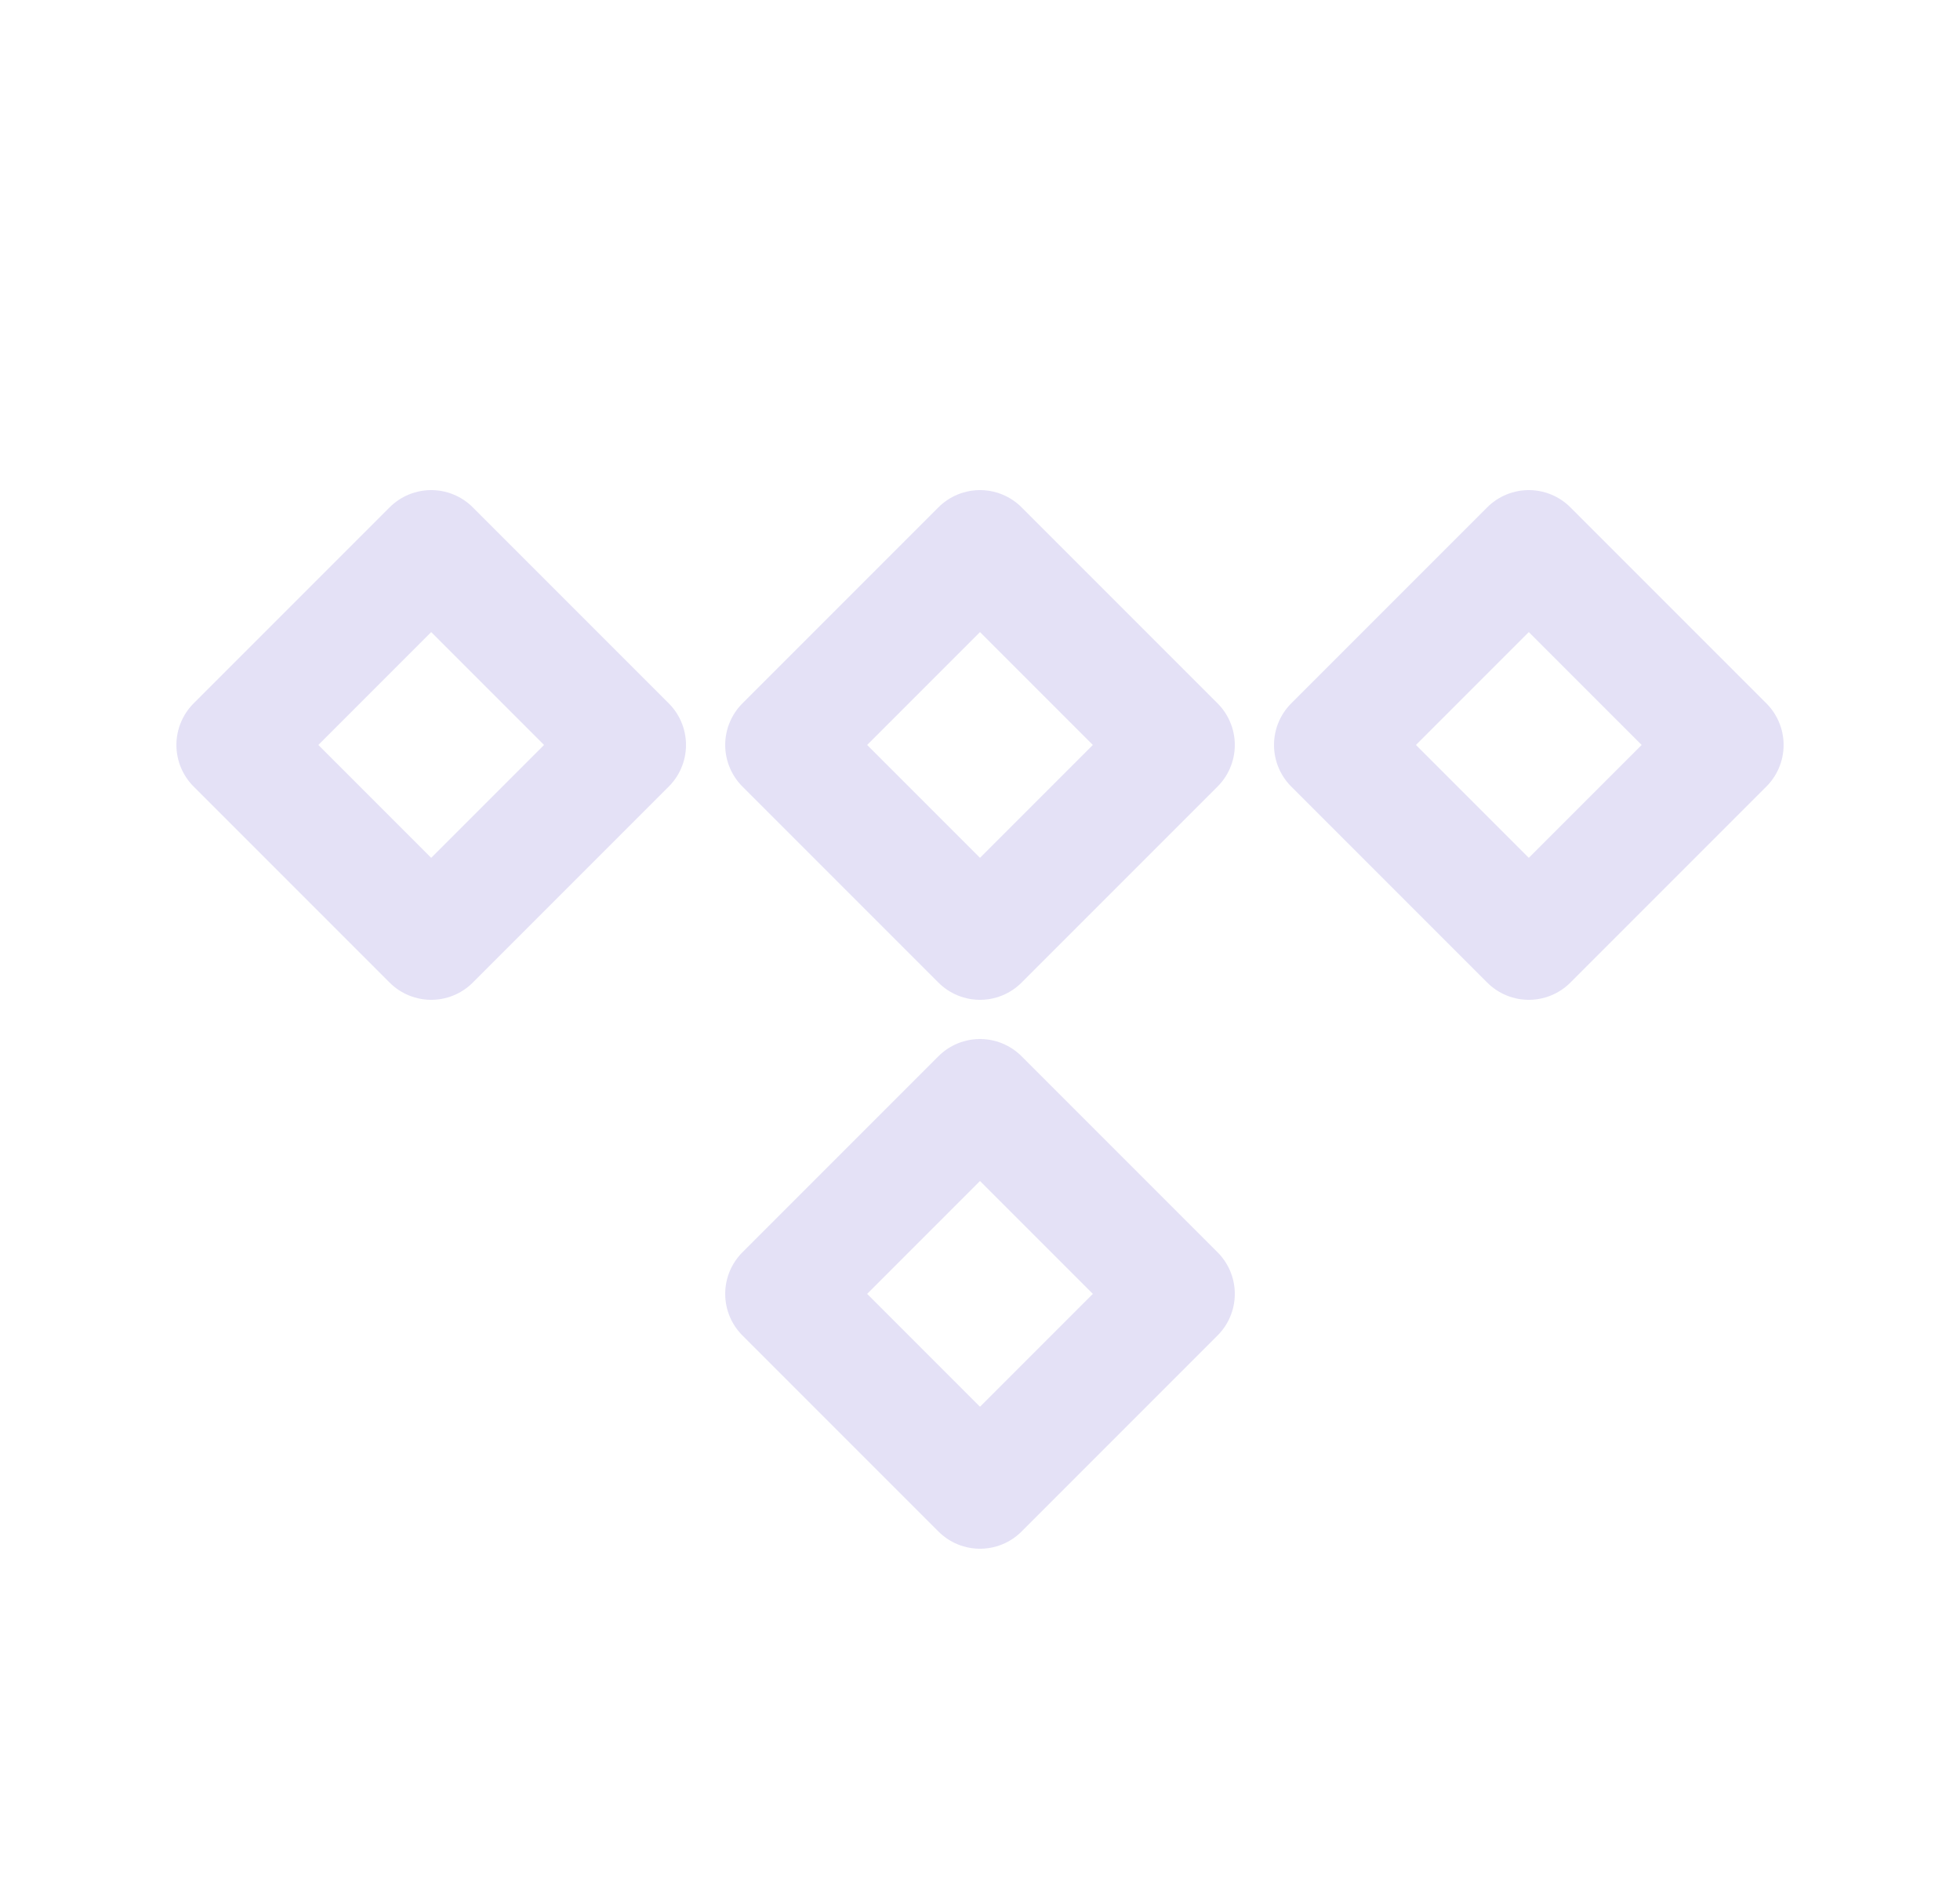 <svg width="25" height="24" viewBox="0 0 25 24" fill="none" xmlns="http://www.w3.org/2000/svg">
<path fill-rule="evenodd" clip-rule="evenodd" d="M12.5 7L10 9.5L12.5 12L15 9.5L12.5 7Z" stroke="#E1DEF5" stroke-opacity="0.9" stroke-width="1.5" stroke-linecap="round" stroke-linejoin="round"/>
<path fill-rule="evenodd" clip-rule="evenodd" d="M12.5 14L10 16.5L12.5 19L15 16.5L12.5 14Z" stroke="#E1DEF5" stroke-opacity="0.9" stroke-width="1.5" stroke-linecap="round" stroke-linejoin="round"/>
<path fill-rule="evenodd" clip-rule="evenodd" d="M19.5 7L17 9.5L19.5 12L22 9.5L19.5 7Z" stroke="#E1DEF5" stroke-opacity="0.9" stroke-width="1.5" stroke-linecap="round" stroke-linejoin="round"/>
<path fill-rule="evenodd" clip-rule="evenodd" d="M5.5 7L3 9.5L5.5 12L8 9.5L5.5 7Z" stroke="#E1DEF5" stroke-opacity="0.9" stroke-width="1.5" stroke-linecap="round" stroke-linejoin="round"/>
</svg>

